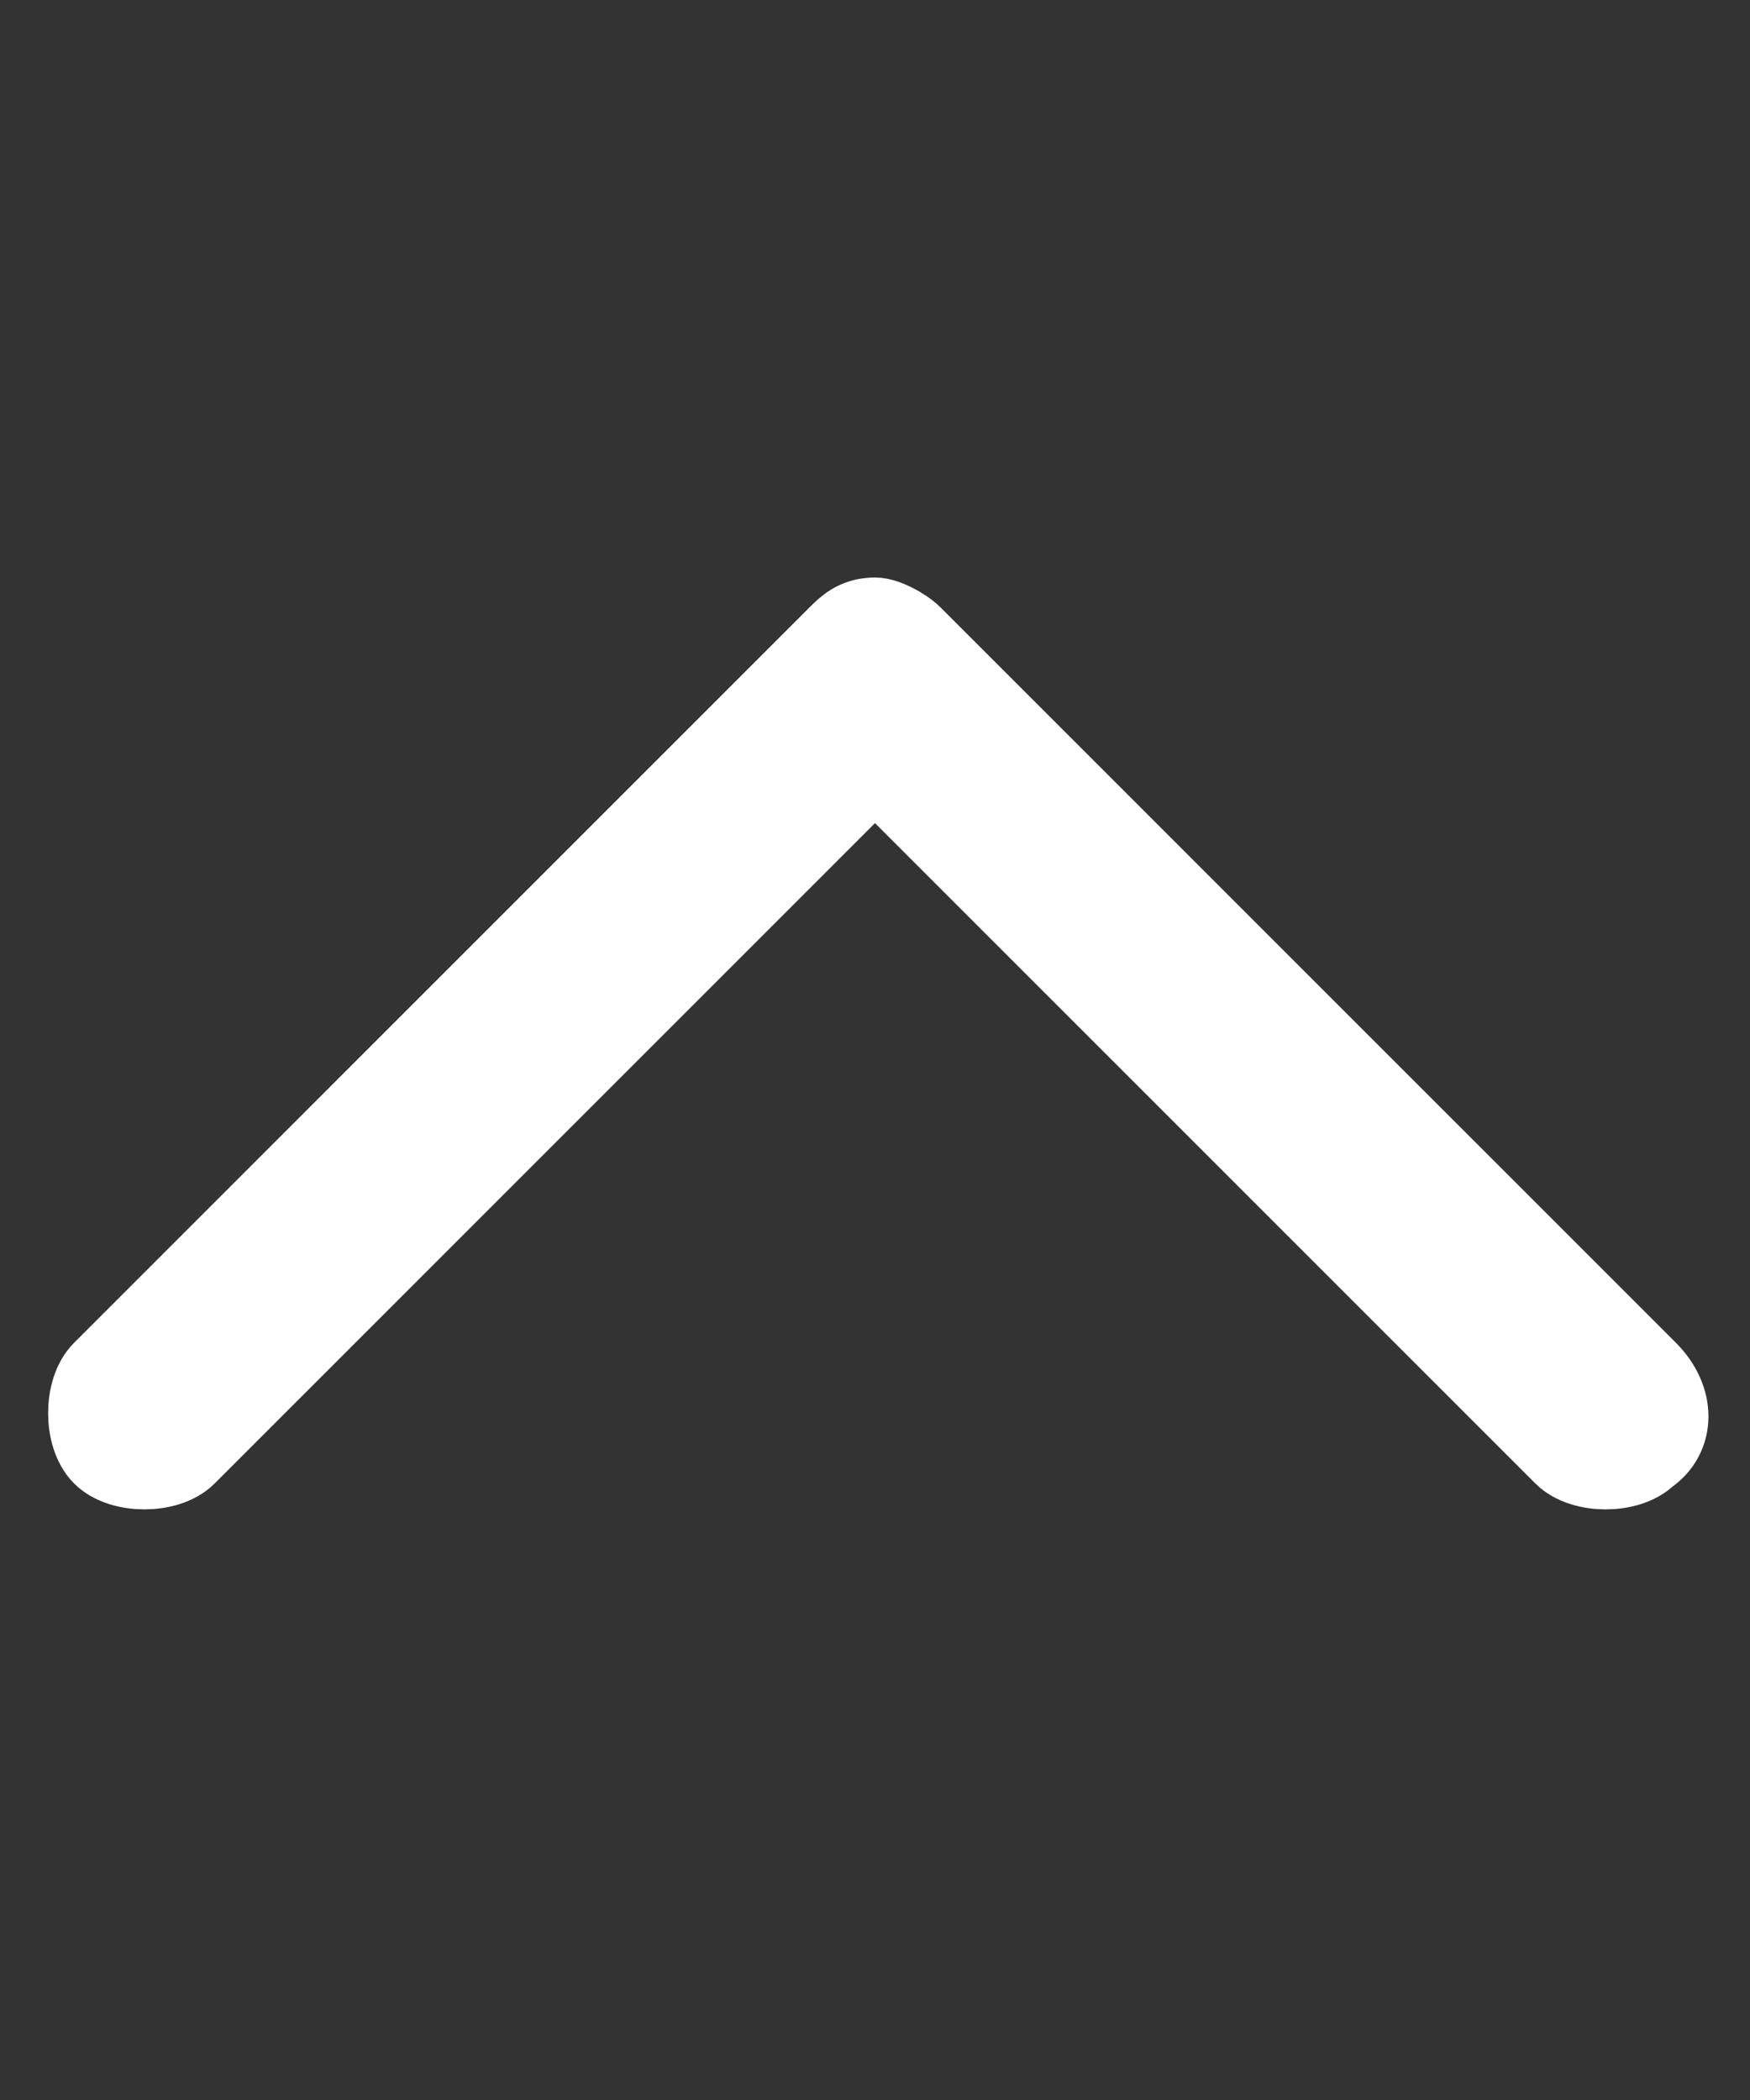 <?xml version="1.0" encoding="utf-8"?>
<!-- Generator: Adobe Illustrator 19.1.1, SVG Export Plug-In . SVG Version: 6.00 Build 0)  -->
<svg version="1.1" id="Layer_1" xmlns="http://www.w3.org/2000/svg" xmlns:xlink="http://www.w3.org/1999/xlink" x="0px" y="0px"
	 viewBox="-367 241 20 24" style="enable-background:new -367 241 20 24;" xml:space="preserve">
<rect x="-367" y="241" width="20" height="24" fill="#333333" stroke="none"/>
<style type="text/css">
	.st0{fill:#FFFFFF;stroke:#FFFFFF;stroke-width:1;stroke-miterlimit:10;}
</style>
<g>
	<path class="st0" d="M-348.2,256.7l-8.4-8.4c-0.1-0.1-0.3-0.2-0.4-0.2c-0.2,0-0.3,0.1-0.4,0.2l-8.4,8.4c-0.2,0.2-0.2,0.7,0,0.9
		c0.2,0.2,0.7,0.2,0.9,0l7.9-7.9l7.9,7.9c0.2,0.2,0.7,0.2,0.9,0C-347.9,257.4-347.9,257-348.2,256.7z"/>
</g>
</svg>
